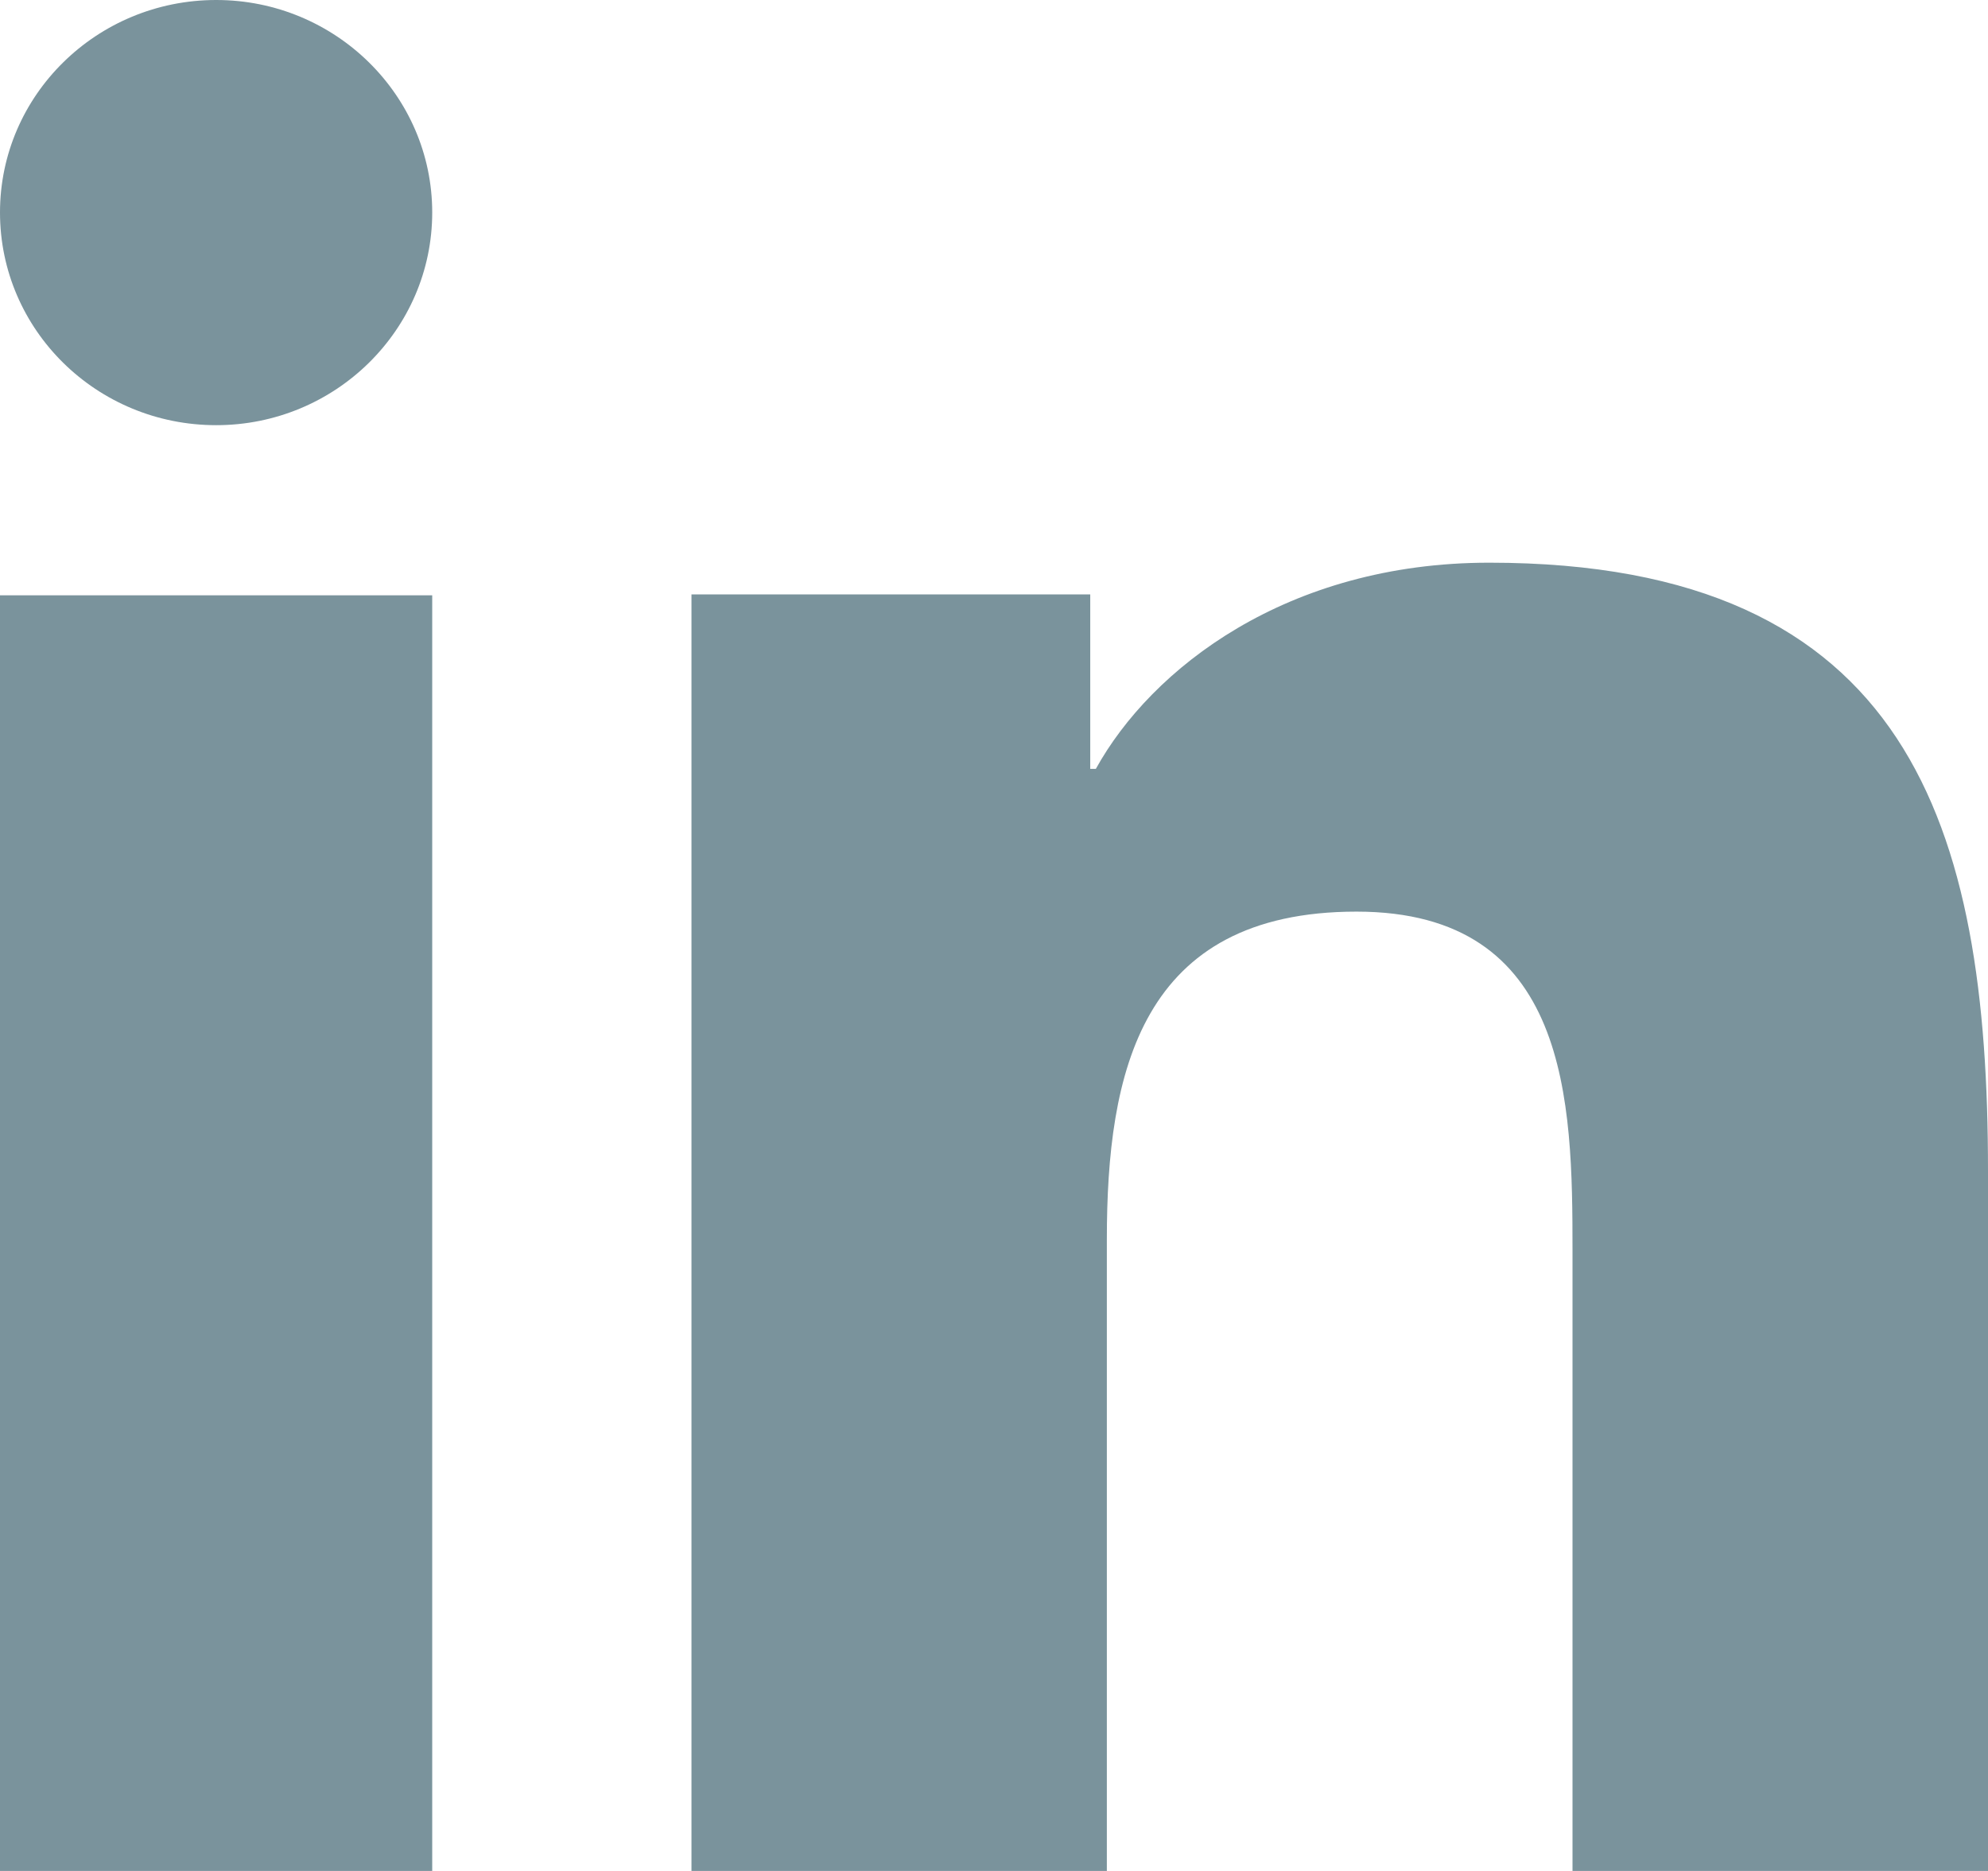 <svg width="17" height="16" viewBox="0 0 17 16" fill="none" xmlns="http://www.w3.org/2000/svg">
<path fill-rule="evenodd" clip-rule="evenodd" d="M1.849 3.636C0.826 3.636 0 2.821 0 1.817C0 0.814 0.828 0 1.849 0C2.867 0 3.696 0.815 3.696 1.817C3.696 2.821 2.867 3.636 1.849 3.636ZM3.696 16H0V5.091H3.696V16ZM13.447 16H17V10.012C17 7.073 16.335 4.812 12.735 4.812C11.006 4.812 9.846 5.716 9.371 6.575H9.323V5.083H5.913V16H9.465V10.599C9.465 9.175 9.75 7.796 11.6 7.796C13.423 7.796 13.447 9.425 13.447 10.691V16Z" fill="#7A939C"/>
</svg>
